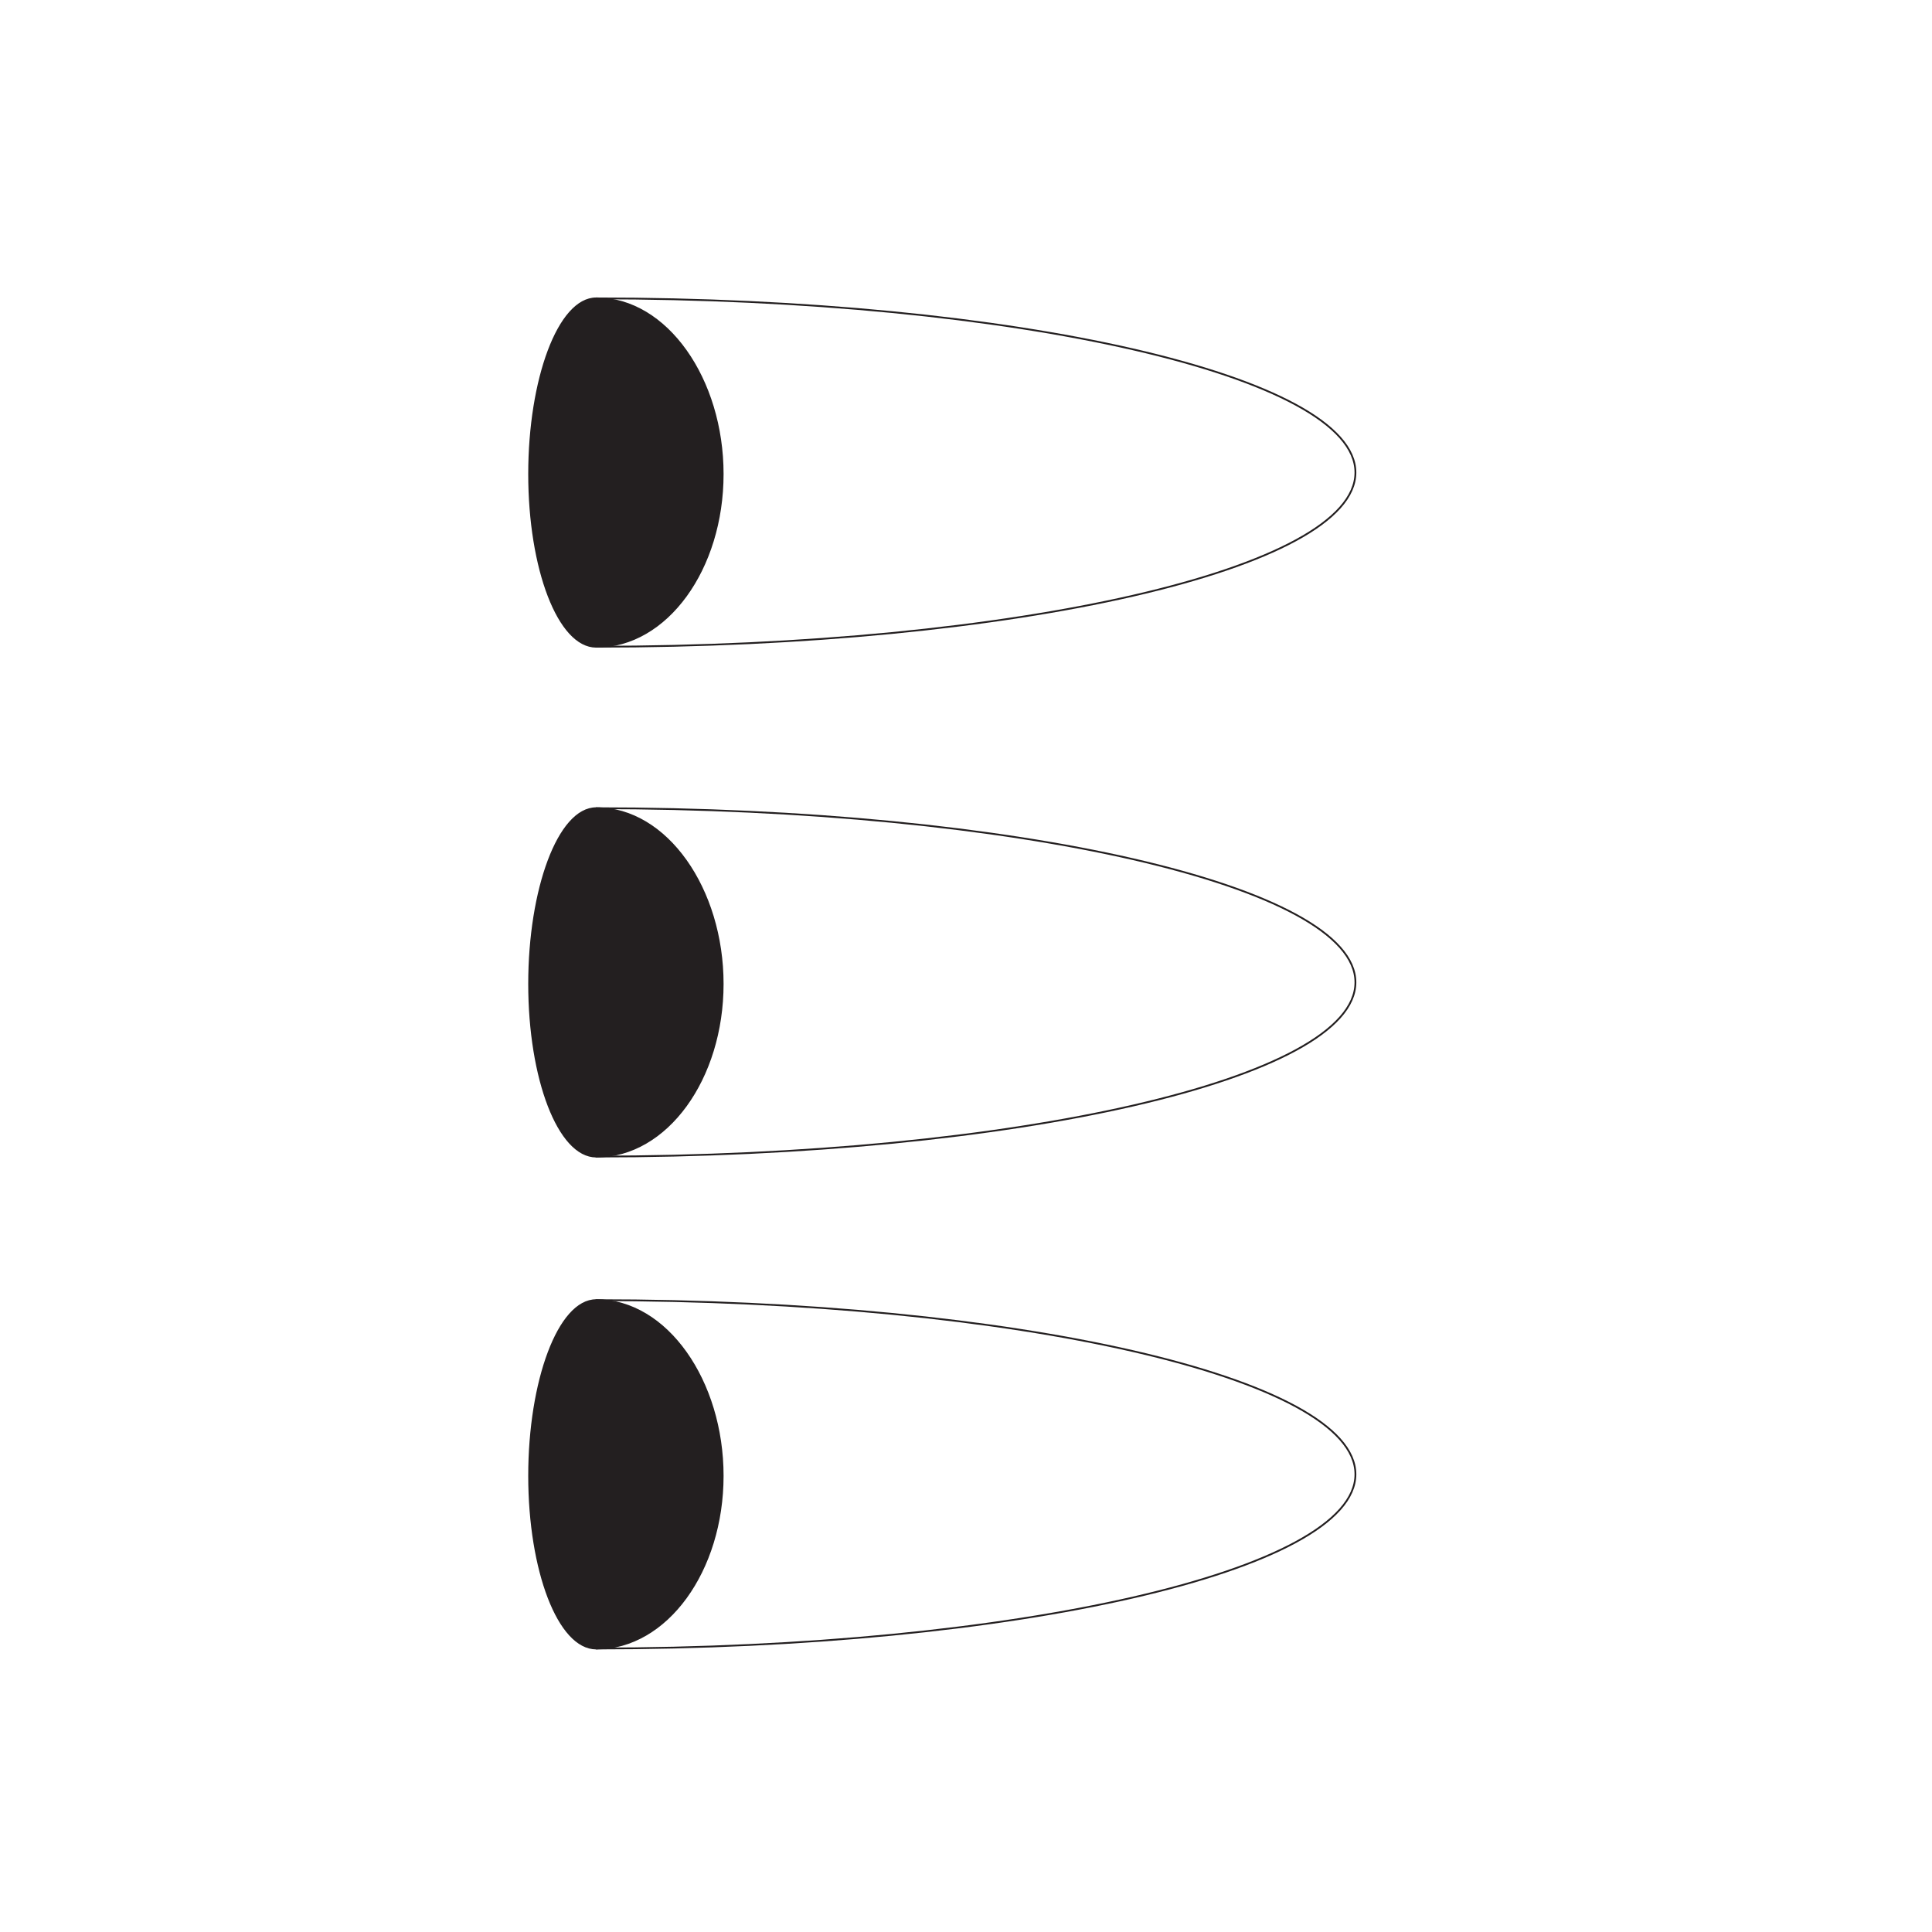 <?xml version="1.0" encoding="UTF-8"?>
<svg xmlns="http://www.w3.org/2000/svg" xmlns:xlink="http://www.w3.org/1999/xlink" width="108pt" height="108pt" viewBox="0 0 108 108" version="1.1">
<g id="surface1">
<path style="fill:none;stroke-width:1;stroke-linecap:round;stroke-linejoin:round;stroke:rgb(13.73%,12.16%,12.549%);stroke-opacity:1;stroke-miterlimit:4;" d="M 333.281 718.477 C 567.695 718.477 757.695 762.07 757.695 815.859 C 757.695 869.648 567.695 913.203 333.281 913.203 " transform="matrix(0.1,0,0,-0.1,0,108)"/>
<path style=" stroke:none;fill-rule:nonzero;fill:rgb(13.73%,12.16%,12.549%);fill-opacity:1;" d="M 33.328 36.152 C 31.227 36.152 29.578 31.785 29.578 26.5 C 29.578 21.223 31.227 16.68 33.328 16.68 C 37.281 16.68 40.398 21.223 40.398 26.5 C 40.398 31.785 37.281 36.152 33.328 36.152 "/>
<path style="fill:none;stroke-width:1;stroke-linecap:butt;stroke-linejoin:miter;stroke:rgb(13.73%,12.16%,12.549%);stroke-opacity:1;stroke-miterlimit:4;" d="M 333.281 718.477 C 312.266 718.477 295.781 762.148 295.781 815 C 295.781 867.773 312.266 913.203 333.281 913.203 C 372.812 913.203 403.984 867.773 403.984 815 C 403.984 762.148 372.812 718.477 333.281 718.477 Z M 333.281 718.477 " transform="matrix(0.1,0,0,-0.1,0,108)"/>
<path style="fill:none;stroke-width:1;stroke-linecap:round;stroke-linejoin:round;stroke:rgb(13.73%,12.16%,12.549%);stroke-opacity:1;stroke-miterlimit:4;" d="M 333.281 158.477 C 567.695 158.477 757.695 202.07 757.695 255.859 C 757.695 309.648 567.695 353.203 333.281 353.203 " transform="matrix(0.1,0,0,-0.1,0,108)"/>
<path style=" stroke:none;fill-rule:nonzero;fill:rgb(13.73%,12.16%,12.549%);fill-opacity:1;" d="M 33.328 92.152 C 31.227 92.152 29.578 87.785 29.578 82.5 C 29.578 77.223 31.227 72.68 33.328 72.68 C 37.281 72.68 40.398 77.223 40.398 82.5 C 40.398 87.785 37.281 92.152 33.328 92.152 "/>
<path style="fill:none;stroke-width:1;stroke-linecap:butt;stroke-linejoin:miter;stroke:rgb(13.73%,12.16%,12.549%);stroke-opacity:1;stroke-miterlimit:4;" d="M 333.281 158.477 C 312.266 158.477 295.781 202.148 295.781 255 C 295.781 307.773 312.266 353.203 333.281 353.203 C 372.812 353.203 403.984 307.773 403.984 255 C 403.984 202.148 372.812 158.477 333.281 158.477 Z M 333.281 158.477 " transform="matrix(0.1,0,0,-0.1,0,108)"/>
<path style="fill:none;stroke-width:1;stroke-linecap:round;stroke-linejoin:round;stroke:rgb(13.73%,12.16%,12.549%);stroke-opacity:1;stroke-miterlimit:4;" d="M 333.281 433.477 C 567.695 433.477 757.695 477.07 757.695 530.859 C 757.695 584.648 567.695 628.203 333.281 628.203 " transform="matrix(0.1,0,0,-0.1,0,108)"/>
<path style=" stroke:none;fill-rule:nonzero;fill:rgb(13.73%,12.16%,12.549%);fill-opacity:1;" d="M 33.328 64.652 C 31.227 64.652 29.578 60.285 29.578 55 C 29.578 49.723 31.227 45.18 33.328 45.18 C 37.281 45.18 40.398 49.723 40.398 55 C 40.398 60.285 37.281 64.652 33.328 64.652 "/>
<path style="fill:none;stroke-width:1;stroke-linecap:butt;stroke-linejoin:miter;stroke:rgb(13.73%,12.16%,12.549%);stroke-opacity:1;stroke-miterlimit:4;" d="M 333.281 433.477 C 312.266 433.477 295.781 477.148 295.781 530 C 295.781 582.773 312.266 628.203 333.281 628.203 C 372.812 628.203 403.984 582.773 403.984 530 C 403.984 477.148 372.812 433.477 333.281 433.477 Z M 333.281 433.477 " transform="matrix(0.1,0,0,-0.1,0,108)"/>
</g>
</svg>
